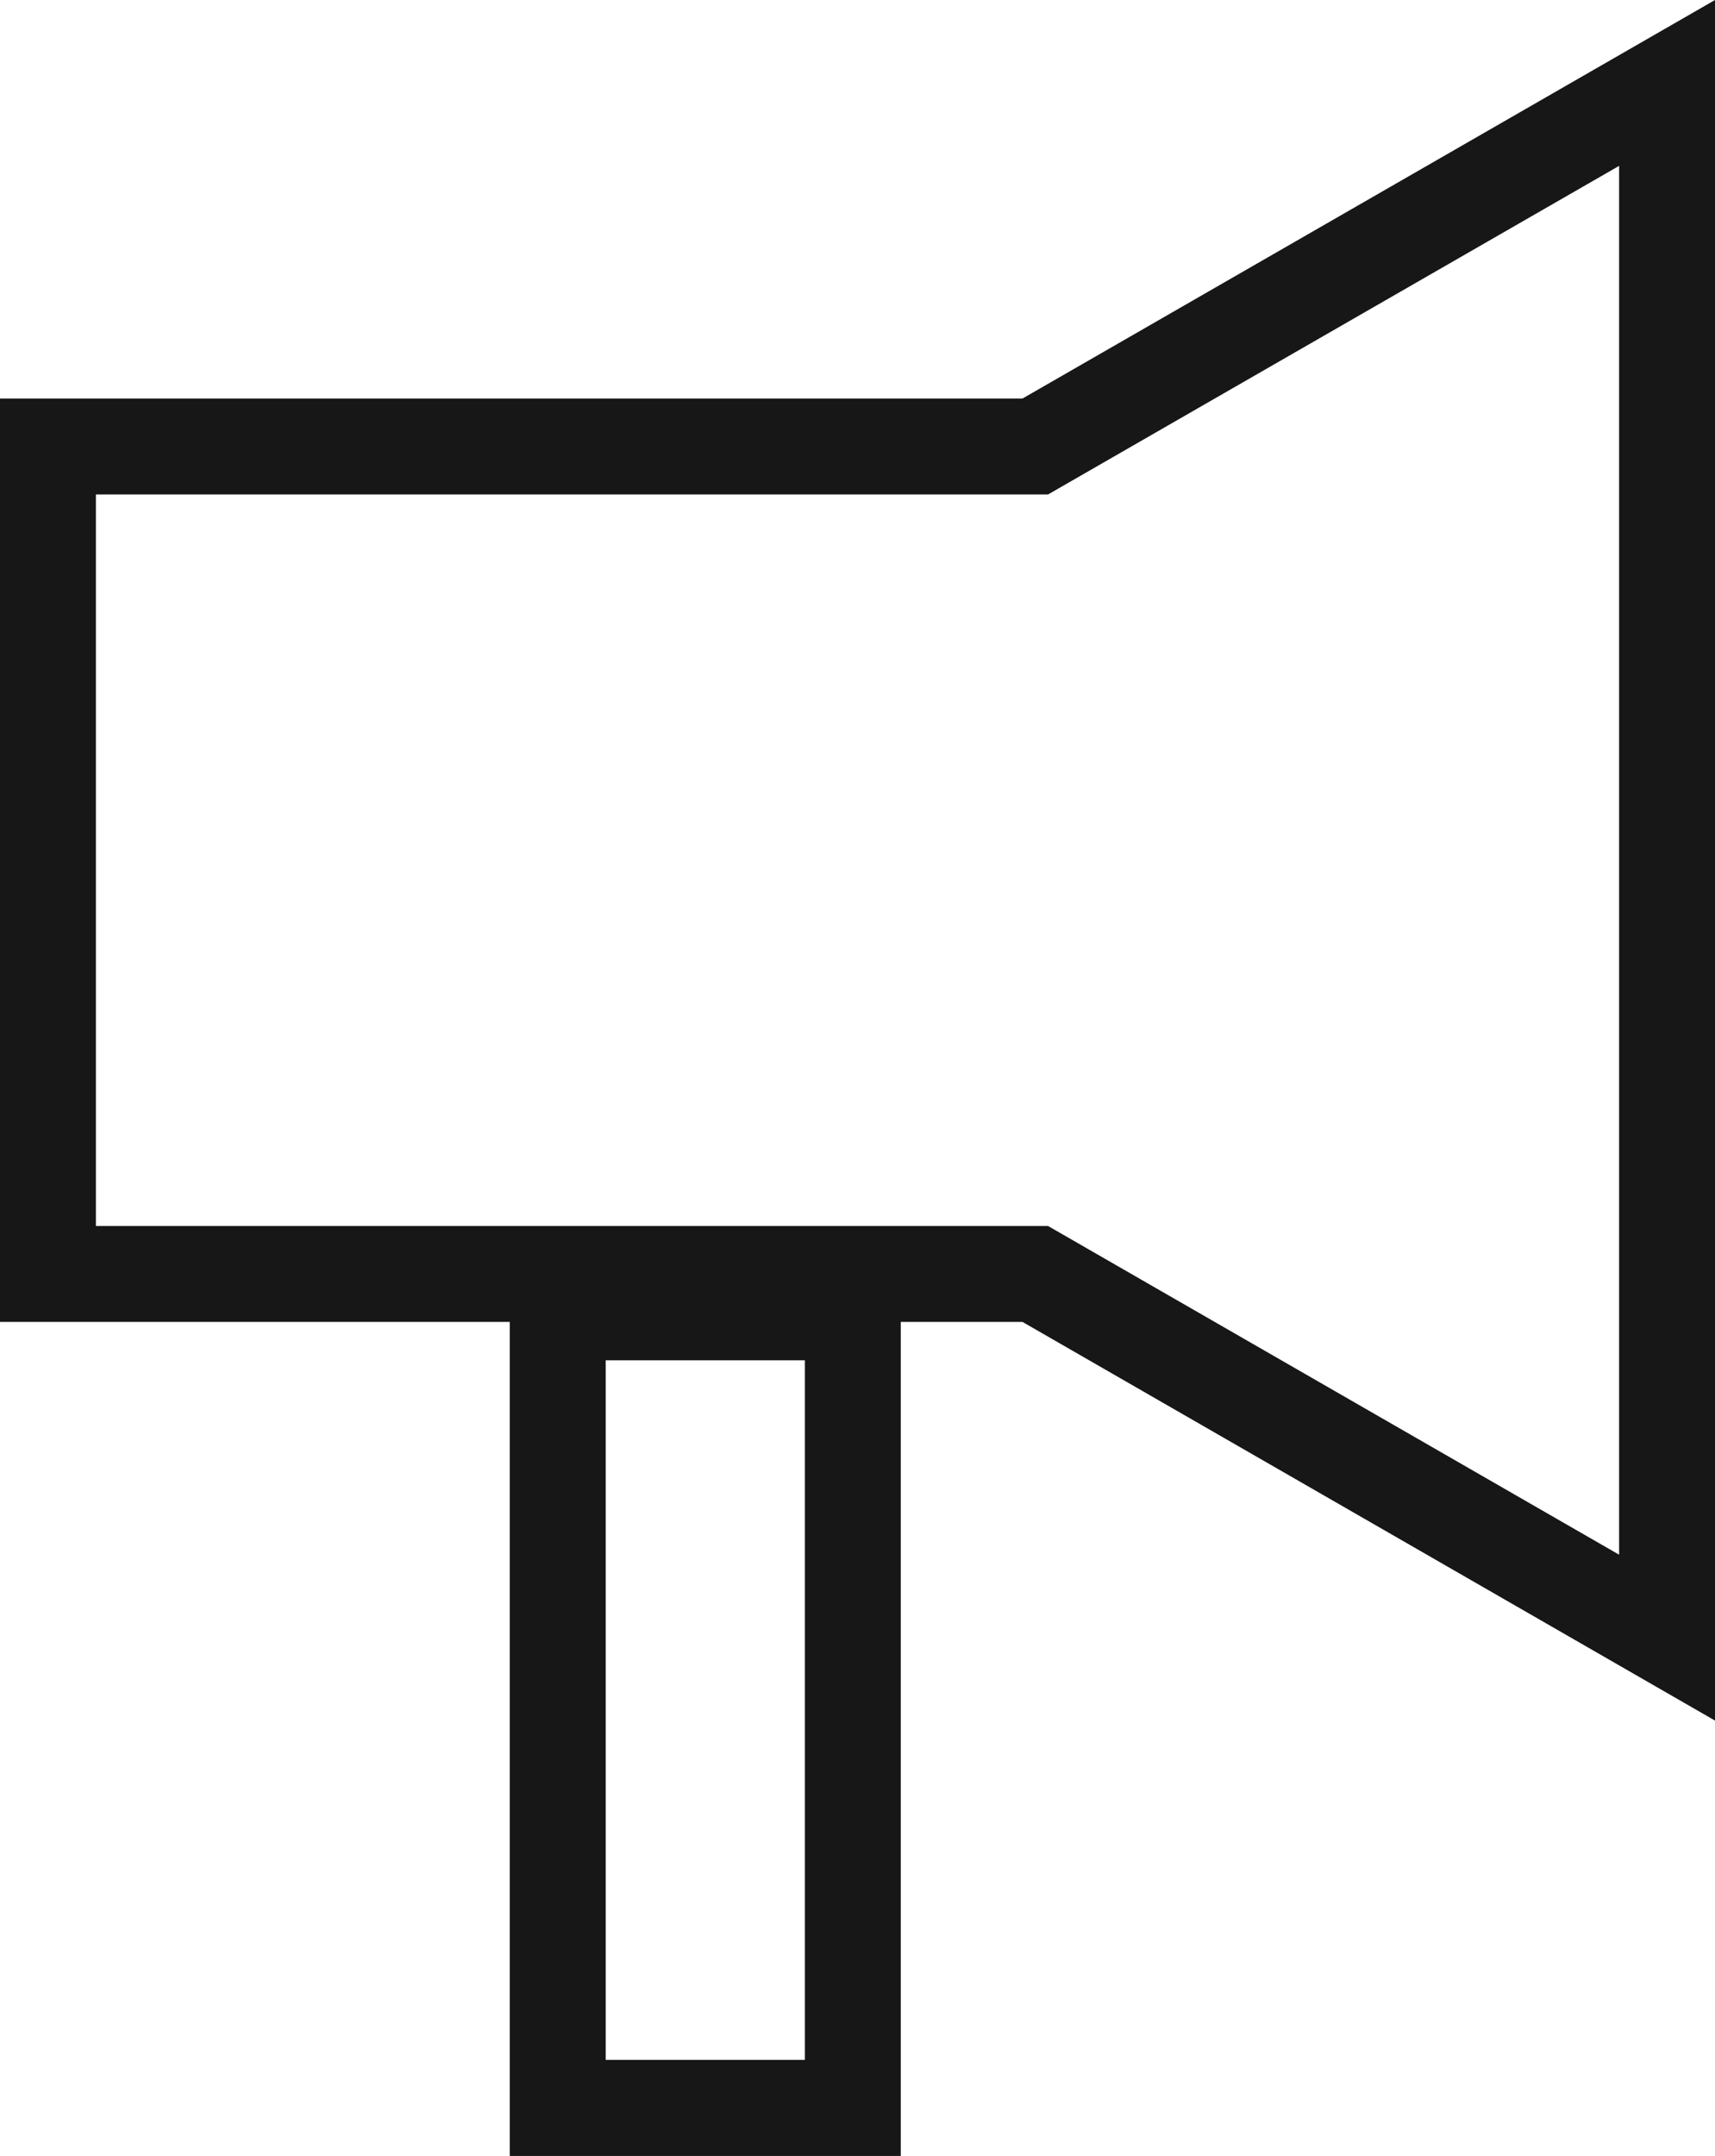 <svg xmlns="http://www.w3.org/2000/svg" viewBox="0 0 13.413 16.856"><title>Bullhorn</title>
	<path
		d="M7.997,3.116H0v7.22H3.987v6.521H7.045V10.336h.952l5.416,3.117V0ZM6.295,16.106H4.737V10.636H6.295Zm6.368-3.95L8.197,9.586H.75V3.866H8.197l4.466-2.569Z"
		fill="#171717"/>
</svg>
